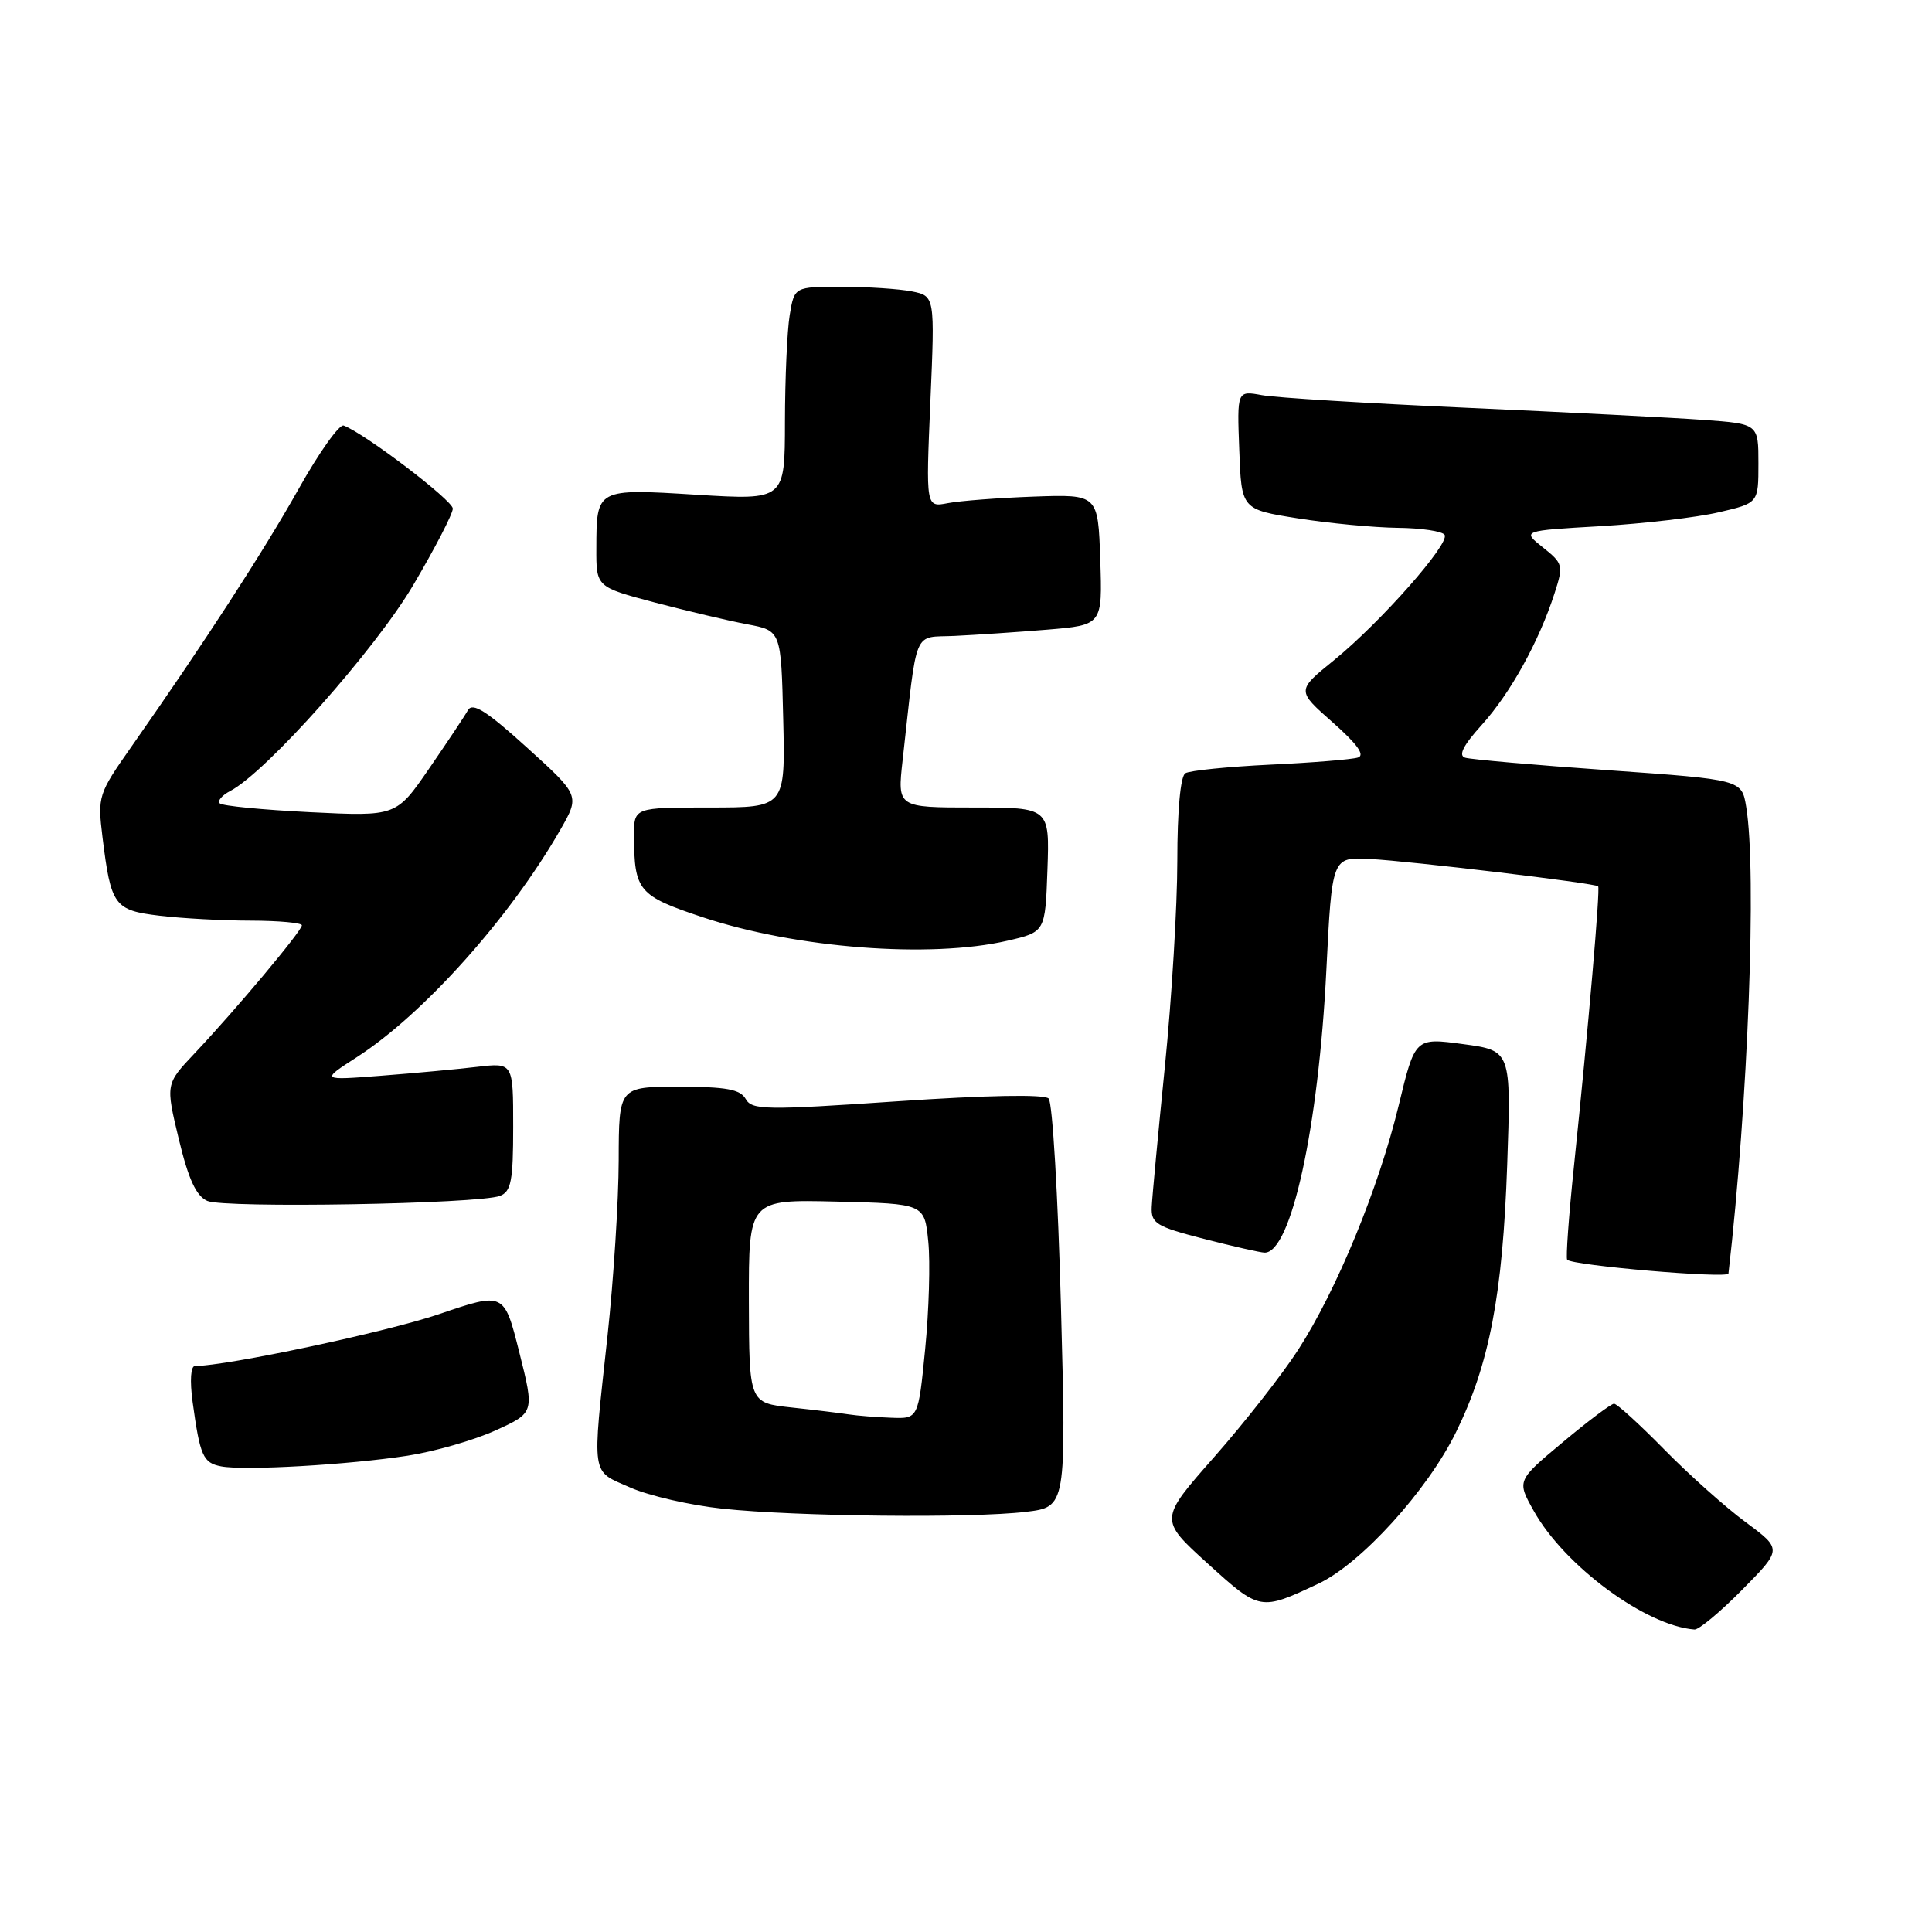 <?xml version="1.0" encoding="UTF-8" standalone="no"?>
<!DOCTYPE svg PUBLIC "-//W3C//DTD SVG 1.1//EN" "http://www.w3.org/Graphics/SVG/1.1/DTD/svg11.dtd" >
<svg xmlns="http://www.w3.org/2000/svg" xmlns:xlink="http://www.w3.org/1999/xlink" version="1.1" viewBox="0 0 256 256">
 <g >
 <path fill="currentColor"
d=" M 230.86 210.64 C 236.15 205.28 236.15 205.28 231.33 201.71 C 228.67 199.75 223.81 195.41 220.53 192.07 C 217.25 188.73 214.25 186.00 213.87 186.00 C 213.49 186.00 210.43 188.29 207.08 191.10 C 200.98 196.19 200.98 196.19 203.24 200.22 C 207.32 207.50 218.07 215.43 224.53 215.92 C 225.10 215.96 227.95 213.59 230.86 210.64 Z  M 174.70 209.84 C 180.33 207.20 189.14 197.50 192.93 189.77 C 197.35 180.77 199.11 171.60 199.71 154.35 C 200.24 139.21 200.24 139.21 193.87 138.35 C 187.50 137.49 187.50 137.49 185.33 146.49 C 182.68 157.44 177.12 170.95 172.00 178.88 C 169.91 182.12 164.91 188.50 160.89 193.06 C 153.59 201.34 153.59 201.34 160.02 207.17 C 166.97 213.47 166.98 213.47 174.70 209.84 Z  M 135.90 200.33 C 141.29 199.69 141.29 199.69 140.58 173.09 C 140.19 158.47 139.46 146.08 138.95 145.56 C 138.38 144.98 130.78 145.12 118.87 145.93 C 101.41 147.12 99.63 147.09 98.81 145.62 C 98.09 144.34 96.23 144.00 89.95 144.00 C 82.00 144.00 82.00 144.00 81.98 153.75 C 81.97 159.11 81.30 169.57 80.50 177.00 C 78.44 196.01 78.26 194.79 83.50 197.10 C 85.98 198.20 91.49 199.46 95.75 199.91 C 105.50 200.95 128.78 201.19 135.90 200.33 Z  M 54.00 192.89 C 57.58 192.34 62.82 190.83 65.66 189.54 C 70.82 187.19 70.82 187.19 68.81 179.19 C 66.80 171.19 66.80 171.19 58.15 174.14 C 51.17 176.51 30.05 181.00 25.84 181.00 C 25.27 181.00 25.14 182.93 25.52 185.75 C 26.50 192.91 26.90 193.84 29.30 194.30 C 32.33 194.89 46.15 194.10 54.00 192.89 Z  M 229.03 168.75 C 231.63 146.17 232.80 115.45 231.38 106.91 C 230.79 103.31 230.79 103.31 213.14 102.06 C 203.44 101.38 194.89 100.63 194.14 100.40 C 193.20 100.11 193.88 98.77 196.36 96.03 C 200.14 91.84 203.91 85.03 205.98 78.63 C 207.18 74.92 207.12 74.67 204.45 72.54 C 201.66 70.32 201.66 70.32 212.08 69.72 C 217.81 69.38 224.86 68.56 227.75 67.88 C 233.00 66.66 233.00 66.66 233.00 61.41 C 233.00 56.17 233.00 56.17 225.75 55.64 C 221.76 55.35 207.70 54.63 194.50 54.04 C 181.30 53.45 169.02 52.70 167.21 52.36 C 163.91 51.76 163.91 51.76 164.21 59.63 C 164.50 67.50 164.50 67.50 172.00 68.69 C 176.12 69.34 182.06 69.90 185.19 69.94 C 188.32 69.97 191.12 70.39 191.42 70.87 C 192.14 72.03 182.91 82.48 176.75 87.49 C 171.80 91.50 171.80 91.50 176.58 95.71 C 179.84 98.59 180.91 100.07 179.93 100.38 C 179.14 100.63 173.92 101.06 168.31 101.32 C 162.71 101.59 157.65 102.10 157.06 102.46 C 156.42 102.86 156.00 107.41 156.00 114.04 C 156.00 120.05 155.26 132.29 154.36 141.24 C 153.46 150.18 152.67 158.59 152.61 159.92 C 152.51 162.11 153.19 162.52 159.50 164.15 C 163.35 165.14 166.98 165.96 167.56 165.98 C 171.07 166.05 174.71 149.44 175.75 128.53 C 176.50 113.56 176.50 113.56 181.50 113.82 C 186.89 114.10 211.33 117.02 211.76 117.44 C 212.06 117.72 210.47 136.11 208.56 154.50 C 207.87 161.10 207.47 166.69 207.66 166.92 C 208.29 167.68 228.95 169.45 229.03 168.75 Z  M 66.25 158.46 C 67.73 157.89 68.00 156.46 68.00 149.30 C 68.00 140.81 68.00 140.81 63.25 141.36 C 60.64 141.67 54.90 142.20 50.50 142.54 C 42.50 143.16 42.50 143.16 47.28 140.08 C 56.09 134.41 67.56 121.60 74.24 109.96 C 76.84 105.41 76.84 105.41 69.82 99.05 C 64.48 94.21 62.62 93.03 62.01 94.10 C 61.58 94.87 59.26 98.35 56.86 101.84 C 52.50 108.18 52.50 108.18 41.11 107.62 C 34.85 107.31 29.45 106.79 29.12 106.45 C 28.79 106.12 29.41 105.38 30.51 104.81 C 35.28 102.32 49.71 86.08 54.75 77.54 C 57.64 72.64 60.00 68.08 60.00 67.39 C 60.00 66.31 48.35 57.44 45.54 56.39 C 44.97 56.17 42.29 59.94 39.59 64.75 C 34.88 73.13 27.09 85.14 17.42 98.93 C 13.01 105.21 12.92 105.50 13.58 110.93 C 14.70 120.03 15.13 120.62 21.17 121.34 C 24.10 121.69 29.54 121.99 33.25 121.99 C 36.96 122.00 40.00 122.28 40.00 122.61 C 40.00 123.35 31.21 133.83 25.79 139.57 C 21.94 143.64 21.94 143.64 23.69 150.93 C 24.97 156.26 25.99 158.47 27.47 159.13 C 29.71 160.12 63.45 159.54 66.25 158.46 Z  M 133.50 124.65 C 138.50 123.49 138.50 123.49 138.79 115.25 C 139.08 107.00 139.08 107.00 128.99 107.00 C 118.90 107.00 118.90 107.00 119.60 100.75 C 121.60 82.85 120.90 84.53 126.50 84.26 C 129.25 84.13 134.78 83.76 138.79 83.43 C 146.08 82.82 146.08 82.82 145.79 74.16 C 145.50 65.50 145.50 65.50 137.00 65.80 C 132.32 65.97 127.19 66.36 125.59 66.67 C 122.68 67.23 122.68 67.23 123.28 53.23 C 123.88 39.23 123.88 39.23 120.82 38.61 C 119.13 38.28 114.94 38.00 111.51 38.00 C 105.26 38.00 105.26 38.00 104.64 41.75 C 104.30 43.81 104.02 50.17 104.01 55.89 C 104.00 66.27 104.00 66.27 92.36 65.56 C 79.00 64.73 79.04 64.71 79.02 72.64 C 79.00 77.78 79.00 77.78 86.75 79.83 C 91.01 80.95 96.53 82.25 99.00 82.72 C 103.50 83.56 103.50 83.56 103.78 95.28 C 104.06 107.00 104.06 107.00 94.03 107.00 C 84.00 107.00 84.00 107.00 84.01 110.75 C 84.04 118.06 84.58 118.70 93.11 121.54 C 105.47 125.65 123.25 127.02 133.50 124.65 Z  M 112.50 187.42 C 111.40 187.25 107.97 186.83 104.88 186.50 C 99.26 185.89 99.26 185.89 99.23 172.41 C 99.21 158.94 99.21 158.94 110.85 159.22 C 122.50 159.50 122.50 159.50 123.00 164.50 C 123.28 167.25 123.09 173.66 122.59 178.75 C 121.68 188.00 121.68 188.00 118.09 187.86 C 116.12 187.79 113.60 187.59 112.50 187.42 Z "/>
</g>
</svg>